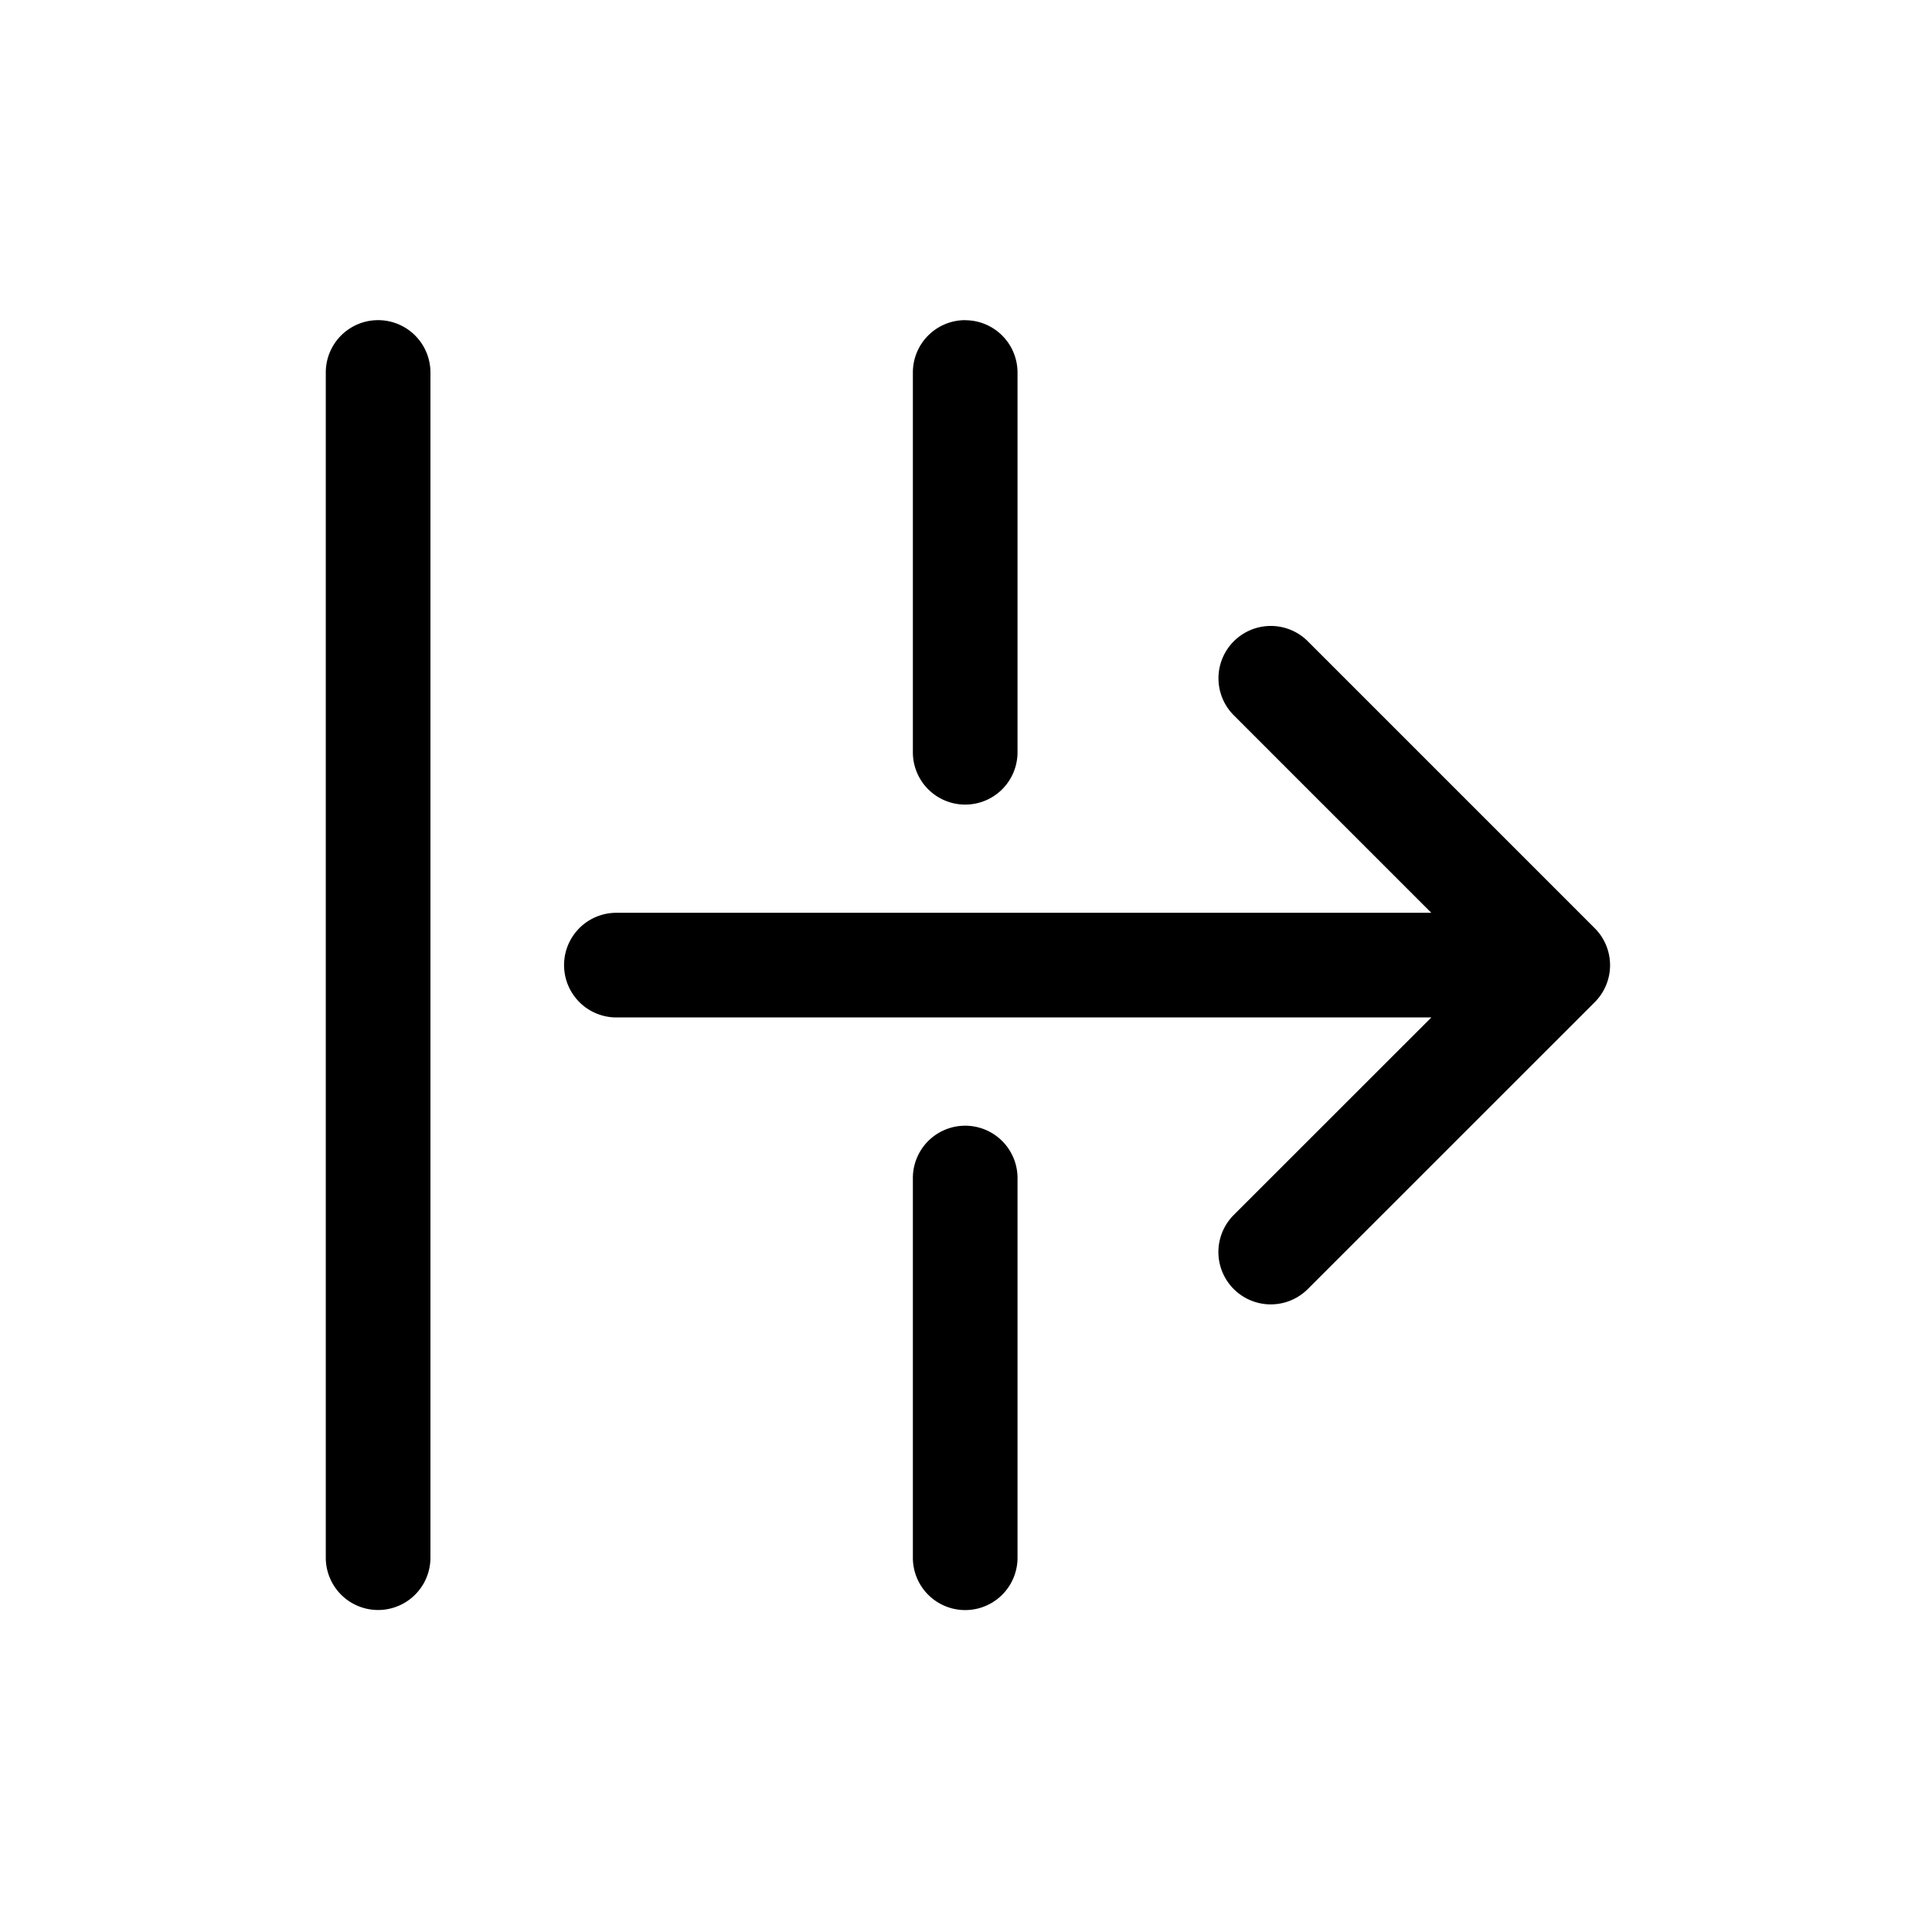 <svg xmlns="http://www.w3.org/2000/svg" viewBox="0 0 24 24">
  <defs/>
  <path fill-rule="evenodd" d="M5.347 4.627a.65.65 0 00-1.3 0V19.35a.65.65 0 101.3 0V4.627zM19.81 11.53a.65.65 0 010 .92l-3.564 3.563a.65.65 0 01-.92-.92l2.455-2.454H7.657a.65.65 0 110-1.3H17.78l-2.453-2.453a.65.65 0 01.919-.92l3.564 3.564zm-7.82-7.552a.65.65 0 01.65.65v4.717a.65.65 0 11-1.3 0V4.627a.65.65 0 01.65-.65zm.65 10.656a.65.65 0 10-1.3 0v4.717a.65.65 0 001.3 0v-4.717z"/>
</svg>
